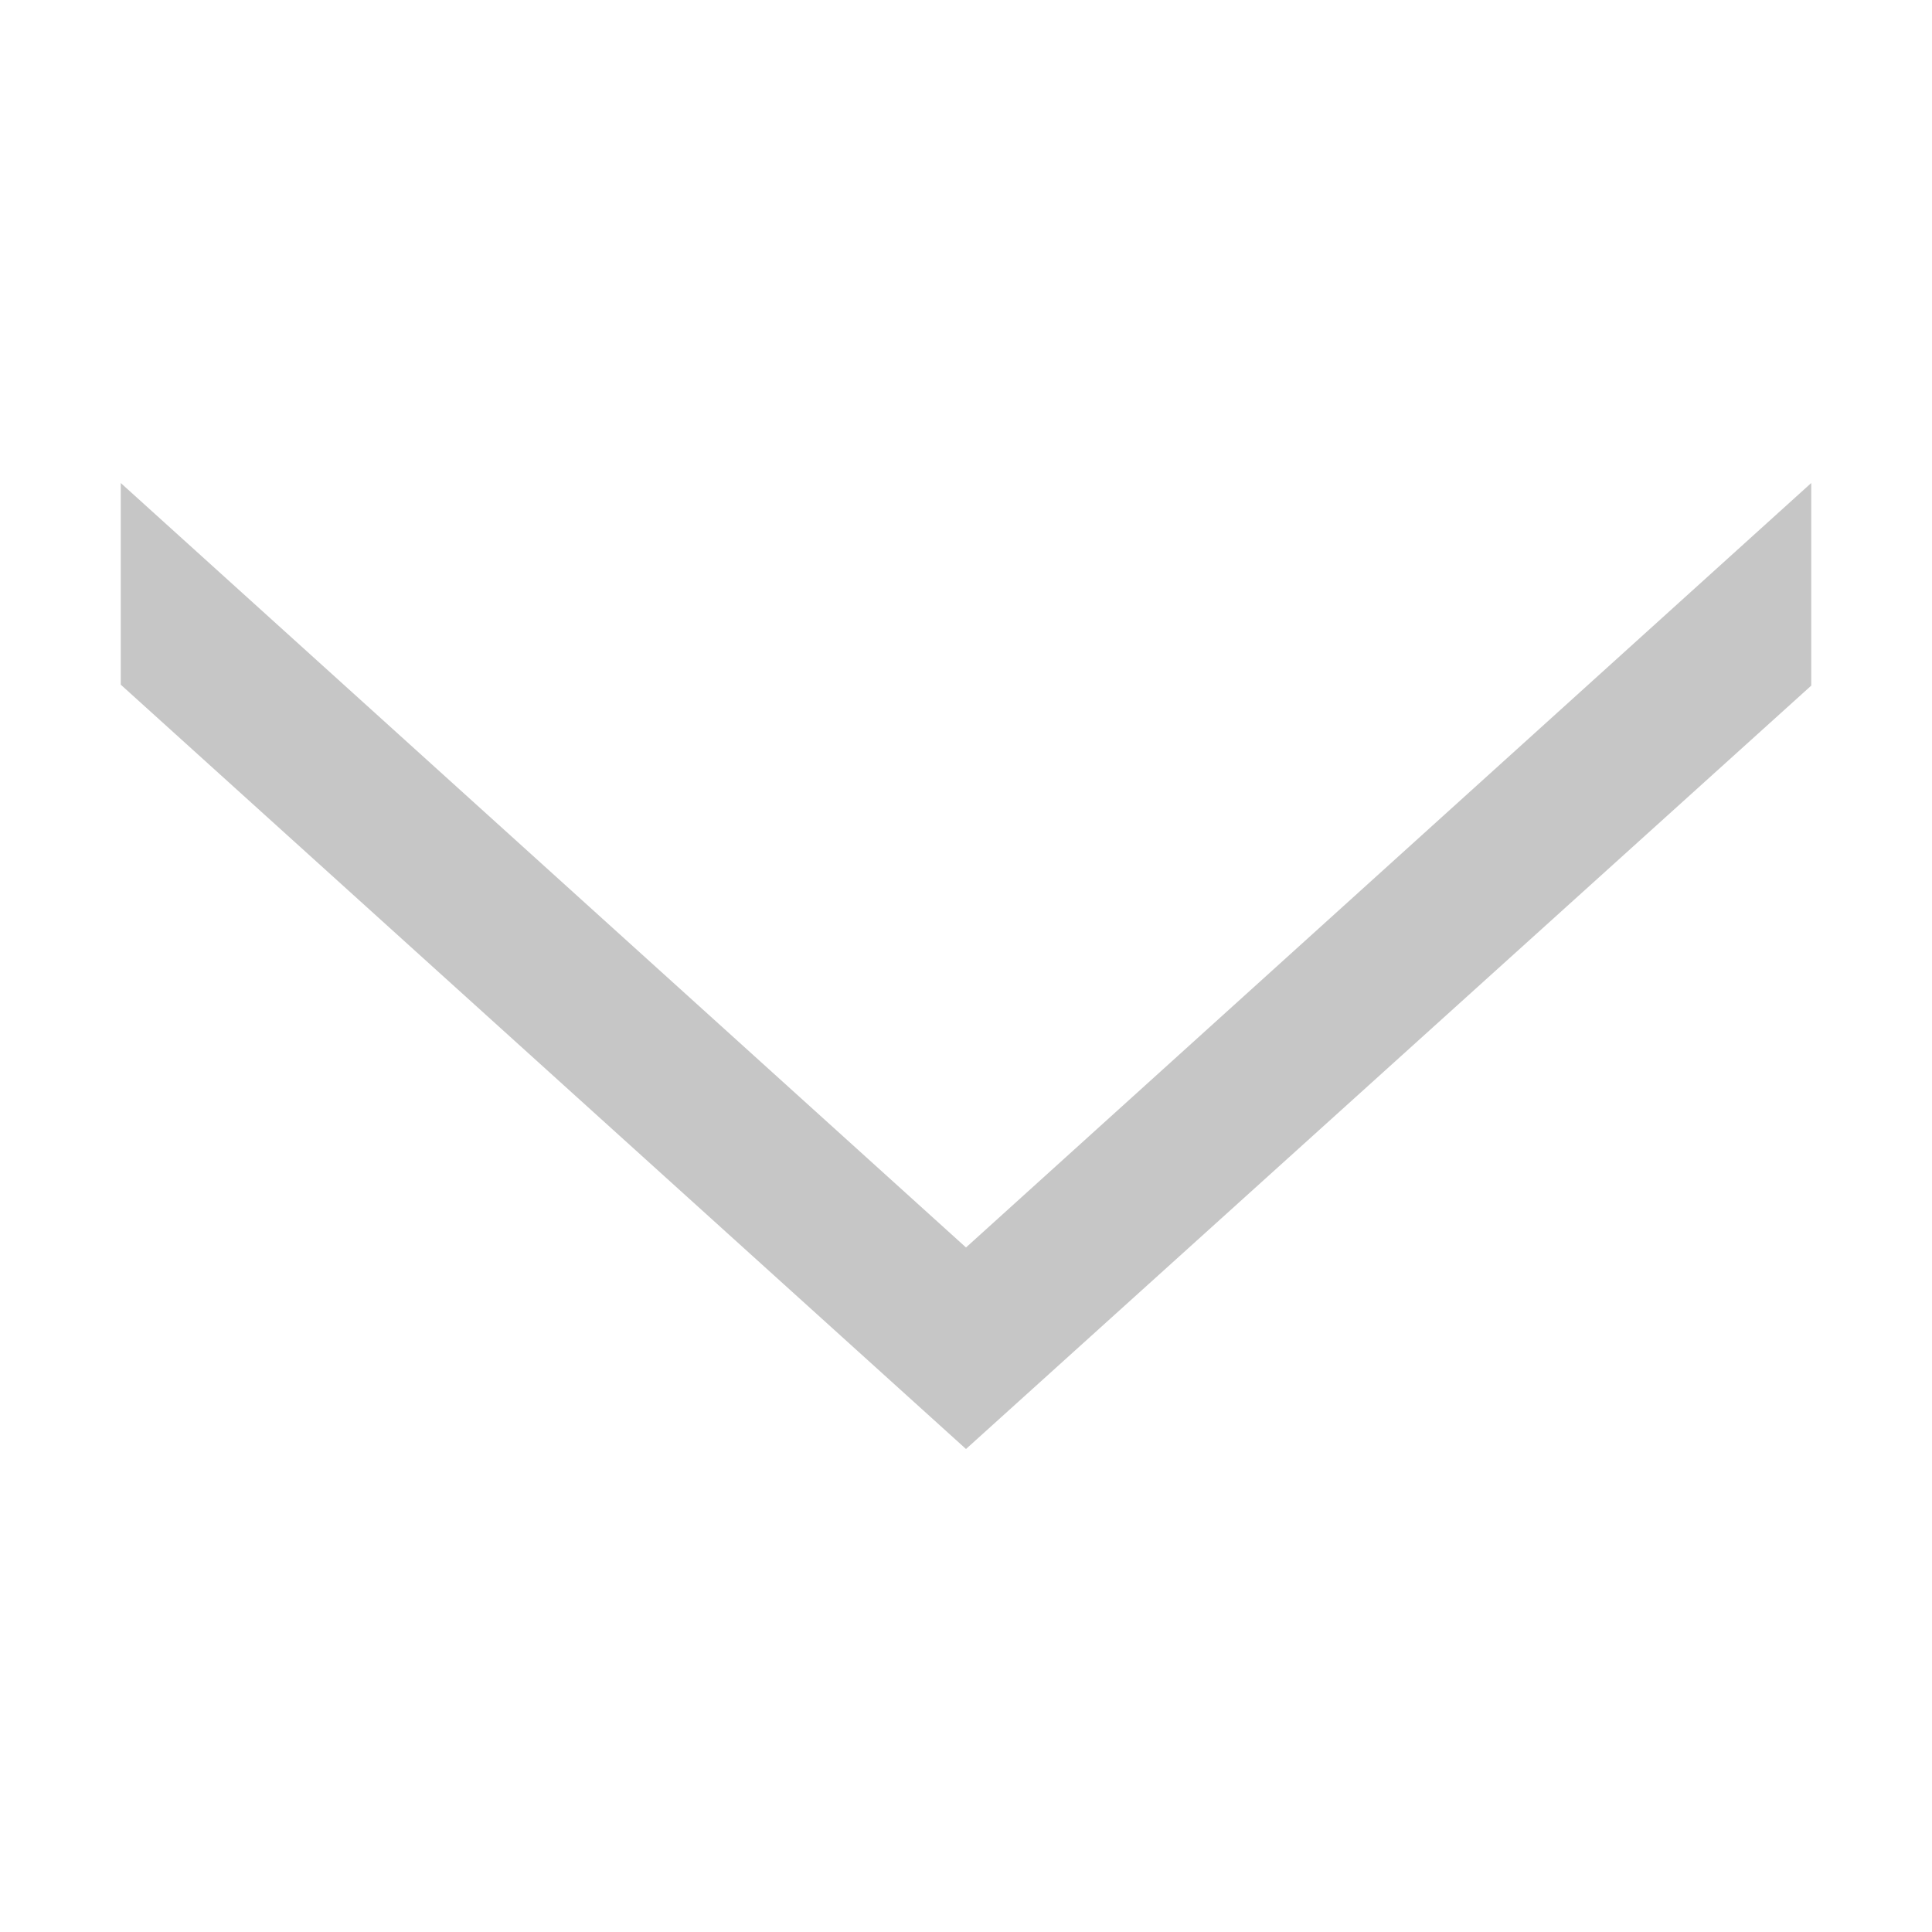 <svg xmlns="http://www.w3.org/2000/svg" width="16" height="16" viewBox="0 0 16 16">
  <defs>
    <style>
      .cls-1 {
        fill: #c6c6c6;
        fill-rule: evenodd;
      }
    </style>
  </defs>
  <path id="形状_853_拷贝_3" data-name="形状 853 拷贝 3" class="cls-1" d="M638,891l7,6.331L652,891v1.678L645,899l-7-6.33V891Z" transform="translate(-637 -887)"/>
</svg>
